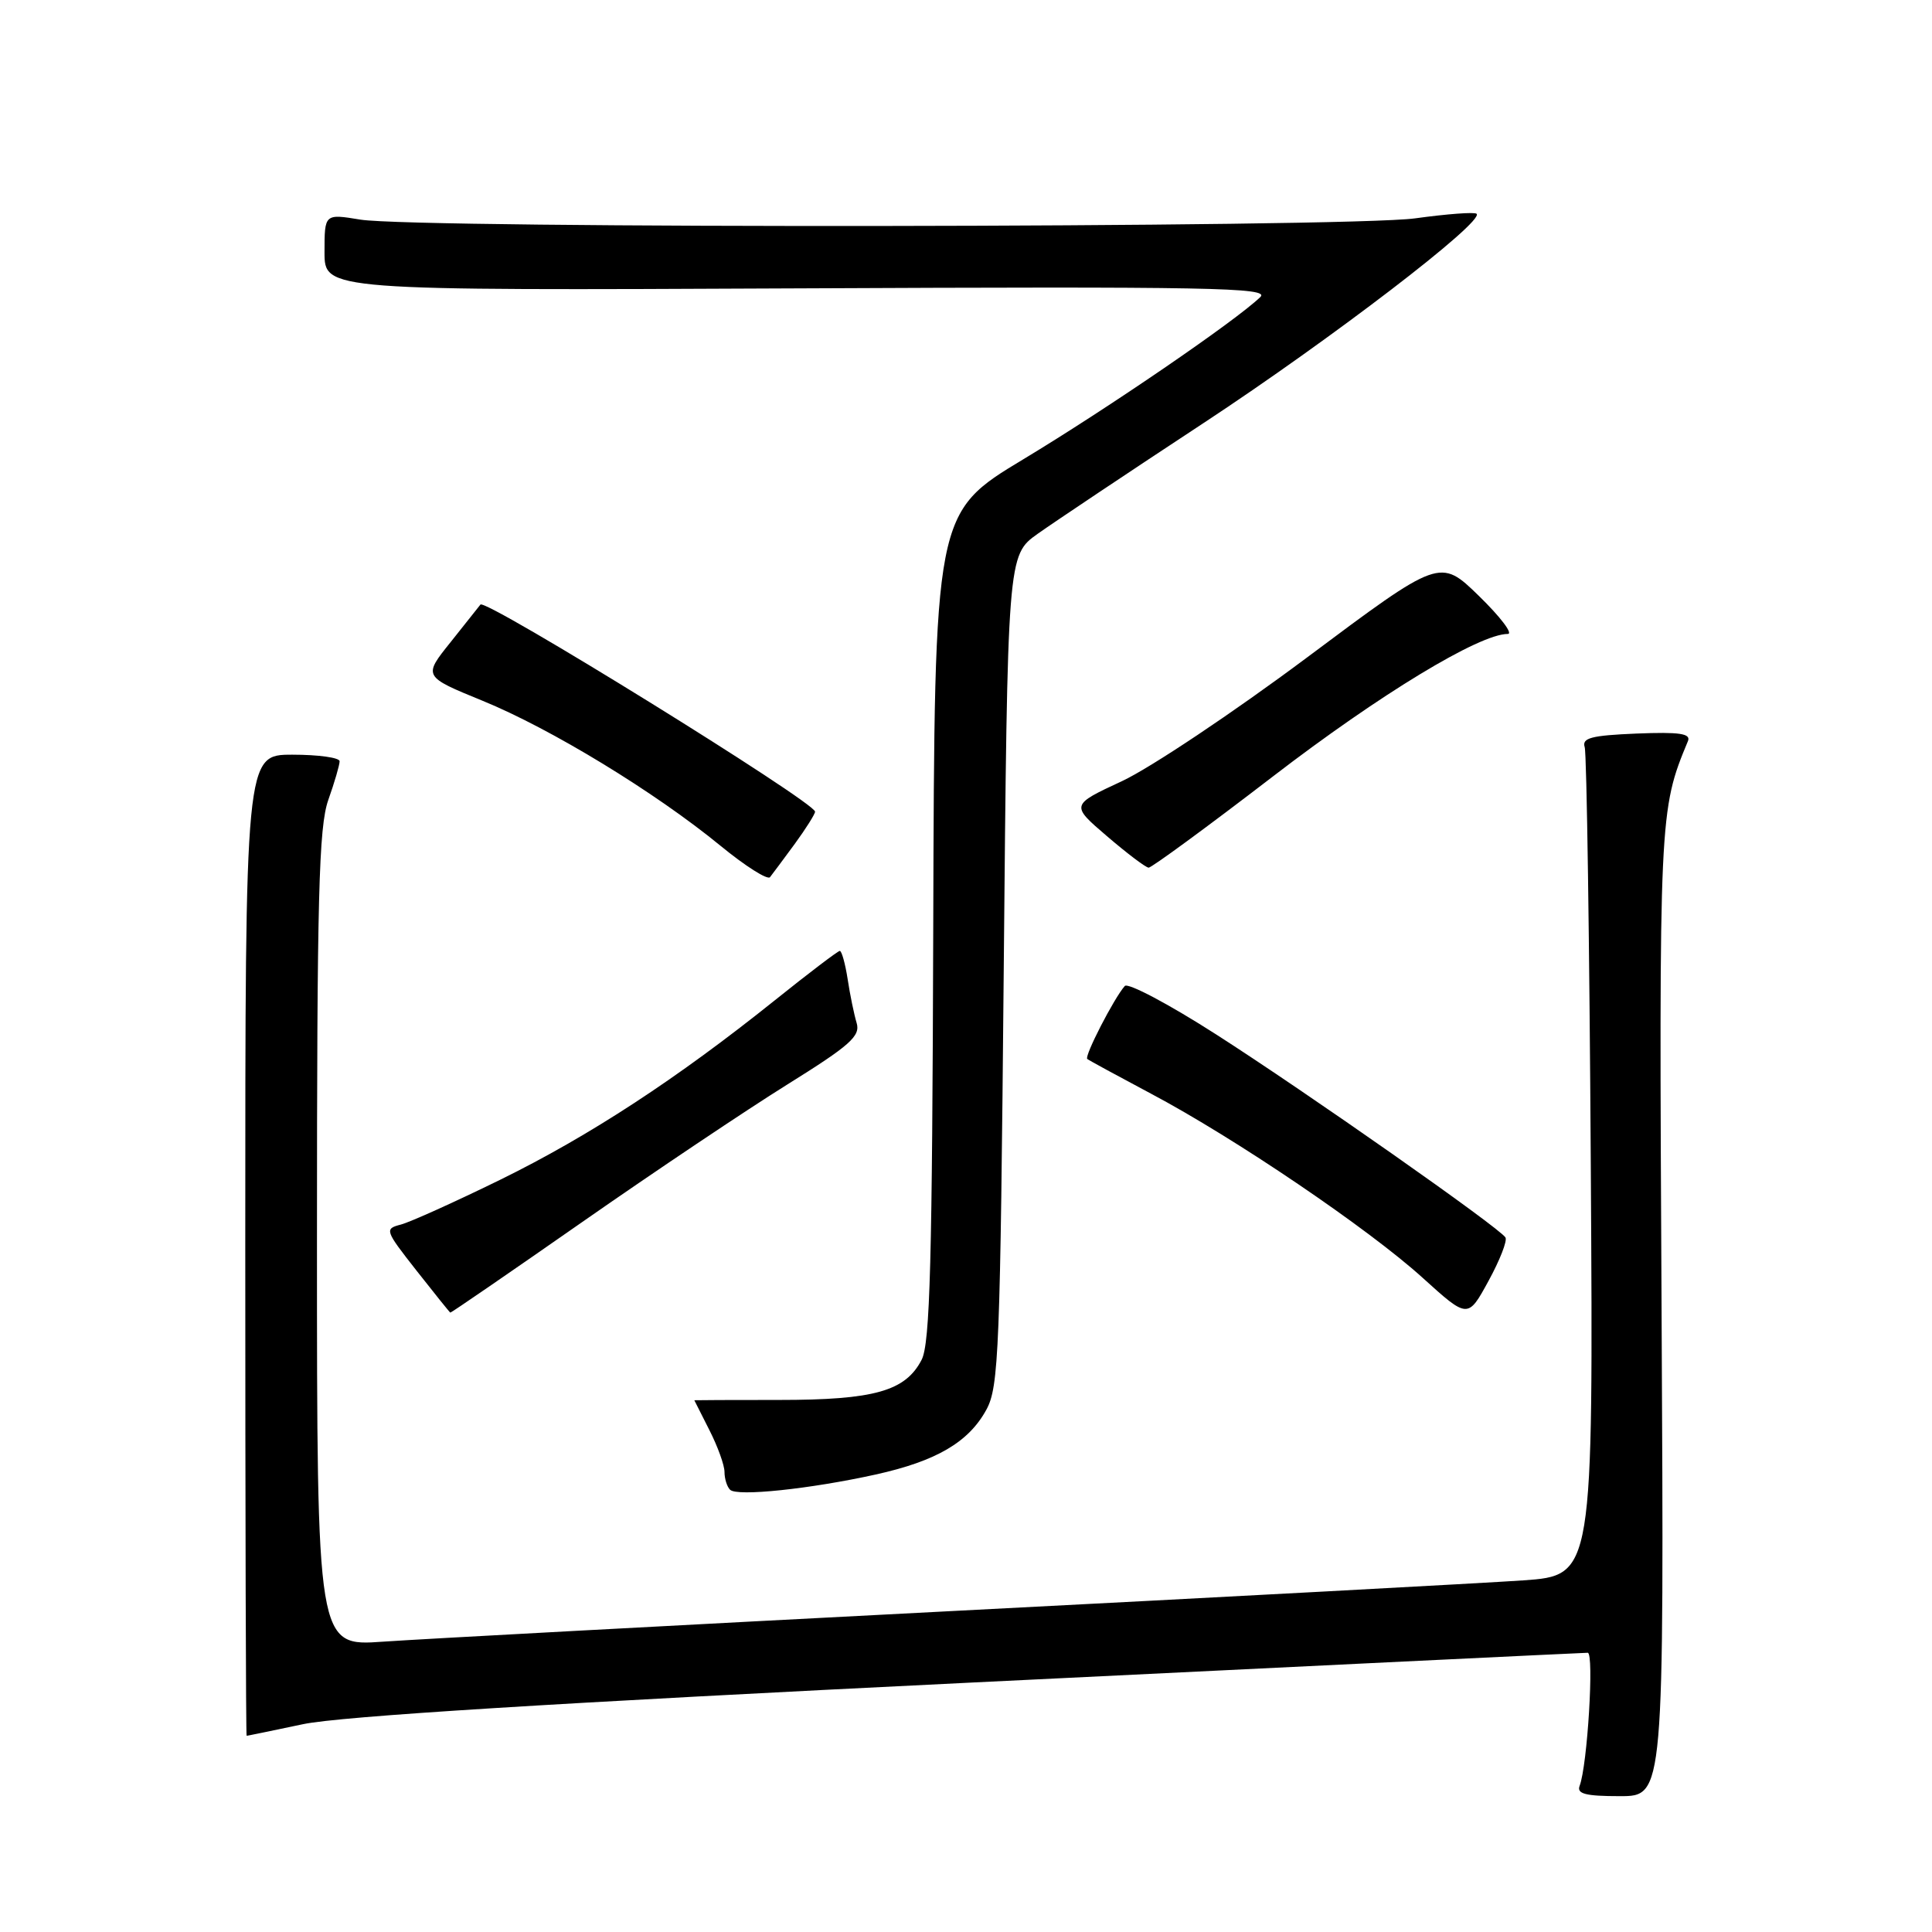 <?xml version="1.0" encoding="UTF-8" standalone="no"?>
<!DOCTYPE svg PUBLIC "-//W3C//DTD SVG 1.1//EN" "http://www.w3.org/Graphics/SVG/1.1/DTD/svg11.dtd" >
<svg xmlns="http://www.w3.org/2000/svg" xmlns:xlink="http://www.w3.org/1999/xlink" version="1.1" viewBox="0 0 256 256">
 <g >
 <path fill="currentColor"
d=" M 220.17 174.04 C 219.82 107.94 219.85 107.36 223.66 98.20 C 224.08 97.20 222.56 96.97 216.85 97.20 C 210.85 97.45 209.59 97.78 209.98 99.00 C 210.25 99.83 210.61 124.86 210.79 154.63 C 211.12 208.75 211.12 208.75 201.81 209.41 C 196.69 209.76 162.57 211.60 126.00 213.48 C 89.42 215.37 55.56 217.19 50.75 217.53 C 42.00 218.15 42.00 218.15 42.00 164.20 C 42.00 118.80 42.24 109.58 43.50 106.00 C 44.33 103.66 45.00 101.36 45.00 100.87 C 45.00 100.39 42.19 100.00 38.75 100.00 C 32.50 100.00 32.50 100.00 32.50 165.00 C 32.50 200.75 32.58 230.00 32.68 230.00 C 32.79 230.00 36.16 229.31 40.17 228.46 C 45.13 227.42 73.51 225.65 128.49 222.96 C 173.05 220.78 209.90 219.00 210.38 219.00 C 211.25 219.00 210.34 233.94 209.31 236.63 C 208.90 237.69 210.09 238.00 214.64 238.00 C 220.50 238.00 220.50 238.00 220.17 174.04 Z  M 116.04 195.38 C 124.07 193.60 128.35 191.10 130.70 186.79 C 132.35 183.77 132.54 178.99 133.00 128.54 C 133.50 73.58 133.50 73.58 137.50 70.73 C 139.70 69.17 149.60 62.55 159.50 56.04 C 176.40 44.92 196.70 29.37 195.66 28.33 C 195.41 28.07 191.75 28.35 187.53 28.93 C 178.59 30.18 55.18 30.32 47.75 29.10 C 43.00 28.32 43.00 28.32 43.00 33.41 C 43.00 38.50 43.00 38.50 105.75 38.21 C 160.42 37.96 168.31 38.10 167.00 39.36 C 163.69 42.55 146.74 54.14 135.62 60.84 C 123.82 67.95 123.82 67.95 123.66 122.72 C 123.53 167.09 123.24 178.01 122.12 180.18 C 119.98 184.33 115.85 185.50 103.25 185.50 C 97.06 185.50 92.00 185.52 92.00 185.54 C 92.00 185.56 92.90 187.34 94.00 189.50 C 95.10 191.66 96.00 194.15 96.00 195.04 C 96.00 195.94 96.33 197.00 96.74 197.40 C 97.65 198.32 107.34 197.30 116.04 195.38 Z  M 199.48 163.97 C 198.68 162.67 173.17 144.77 161.15 137.07 C 154.91 133.07 149.46 130.18 149.04 130.65 C 147.61 132.26 143.64 139.98 144.07 140.32 C 144.31 140.51 148.10 142.57 152.50 144.91 C 163.60 150.79 181.33 162.81 188.50 169.31 C 194.50 174.74 194.50 174.74 197.23 169.74 C 198.73 167.00 199.75 164.40 199.48 163.97 Z  M 77.17 161.91 C 86.70 155.26 98.92 147.07 104.31 143.71 C 112.64 138.52 114.03 137.29 113.51 135.55 C 113.17 134.42 112.63 131.81 112.32 129.75 C 112.00 127.69 111.53 126.00 111.28 126.00 C 111.03 126.00 107.15 128.95 102.66 132.55 C 89.72 142.92 78.13 150.50 66.33 156.30 C 60.31 159.25 54.37 161.93 53.12 162.26 C 50.93 162.83 50.99 163.01 55.18 168.35 C 57.56 171.38 59.58 173.89 59.67 173.93 C 59.76 173.97 67.64 168.56 77.17 161.91 Z  M 105.31 111.82 C 106.79 109.79 108.00 107.87 108.00 107.55 C 108.00 106.30 64.30 79.25 63.66 80.11 C 63.50 80.32 61.73 82.55 59.72 85.07 C 56.06 89.63 56.06 89.63 63.93 92.85 C 72.99 96.55 86.81 104.97 95.47 112.07 C 98.75 114.76 101.70 116.63 102.03 116.23 C 102.35 115.83 103.82 113.84 105.31 111.82 Z  M 168.70 102.86 C 182.82 92.01 196.02 84.00 199.79 84.00 C 200.53 84.00 198.81 81.74 195.97 78.97 C 190.81 73.95 190.81 73.95 173.16 87.14 C 163.45 94.39 152.43 101.75 148.68 103.50 C 141.86 106.67 141.86 106.67 146.68 110.80 C 149.33 113.07 151.81 114.95 152.20 114.97 C 152.58 114.98 160.01 109.54 168.70 102.86 Z "/>
</g>
</svg>